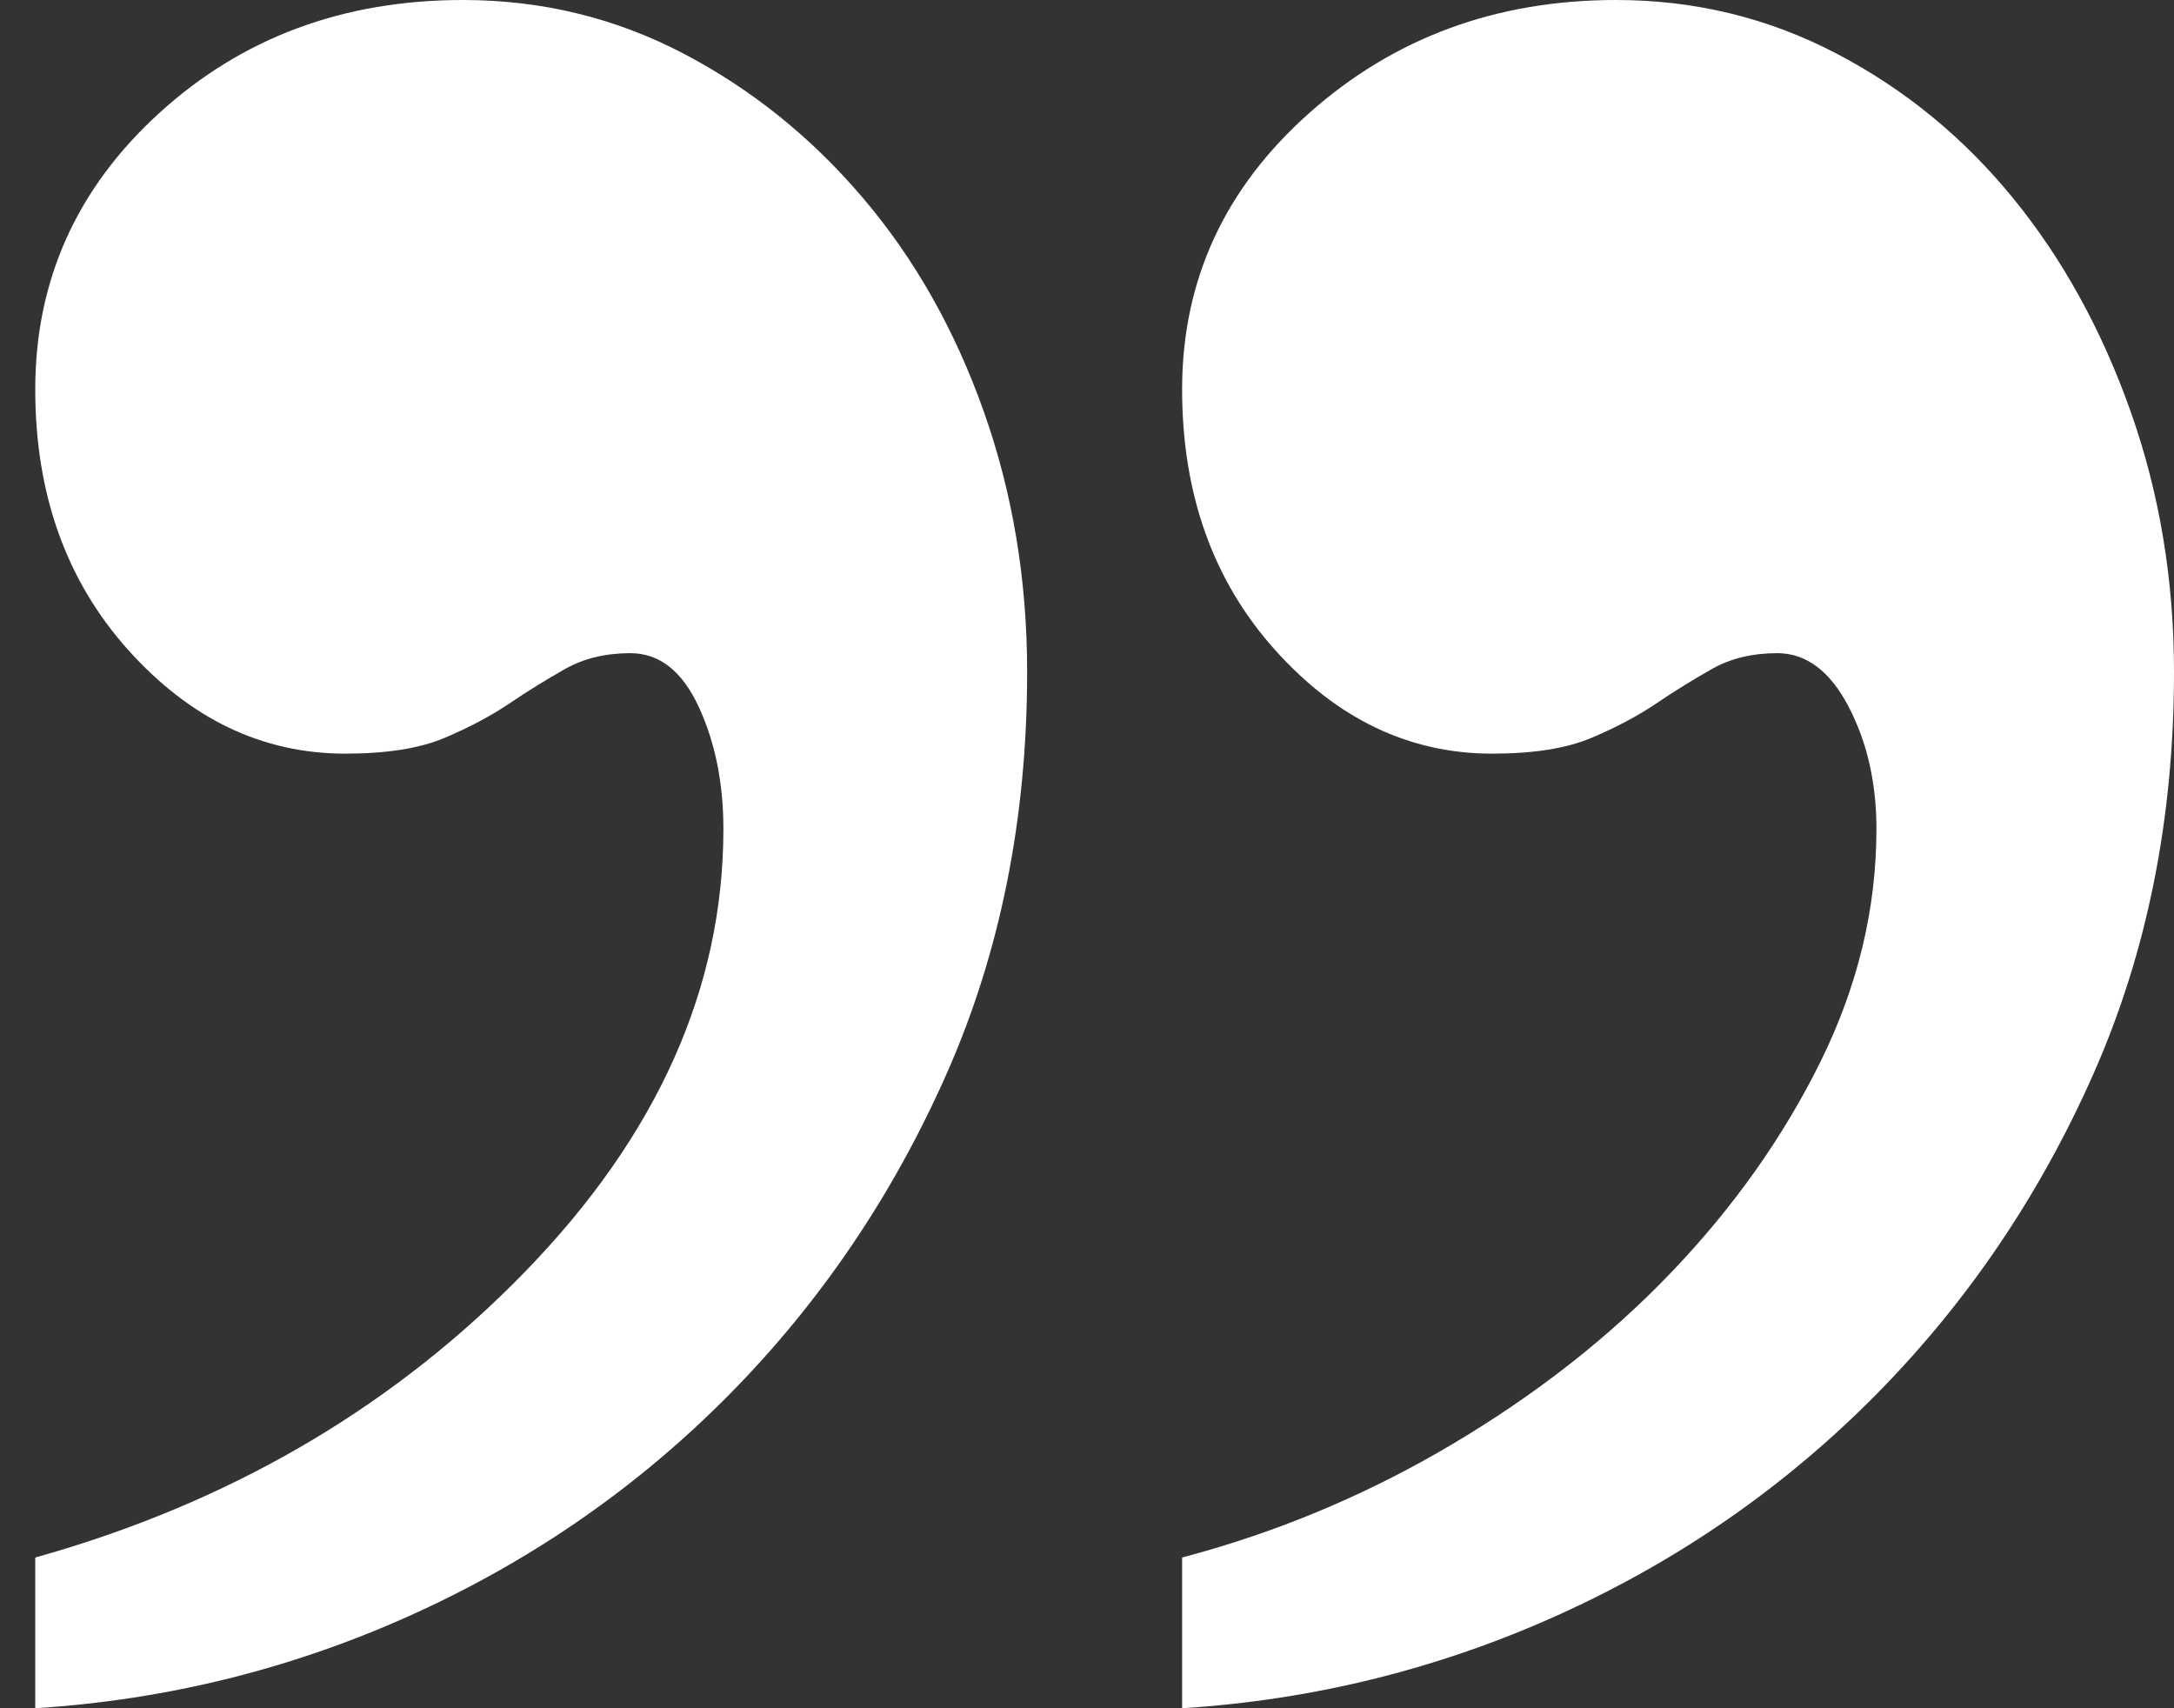 <svg xmlns="http://www.w3.org/2000/svg" width="56" height="44" viewBox="0 0 56 44">
  <rect x="0" y="0" width="56" height="44" fill="#333333" stroke="none"/>
  <path fill="#ffffff"  d="M11.927,0 C13.949,0 15.839,0.458 17.596,1.375 C19.352,2.292 20.896,3.532 22.226,5.096 C23.557,6.659 24.595,8.493 25.34,10.596 C26.086,12.699 26.458,14.936 26.458,17.309 C26.458,21.083 25.766,24.534 24.382,27.662 C22.998,30.789 21.135,33.539 18.793,35.912 C16.451,38.284 13.736,40.172 10.649,41.574 C7.562,42.975 4.315,43.784 0.908,44 L0.908,44 L0.908,40.118 L1.461,39.958 C6.222,38.533 10.243,36.132 13.524,32.757 C16.93,29.252 18.634,25.451 18.634,21.353 C18.634,20.167 18.421,19.115 17.995,18.199 C17.569,17.282 16.983,16.824 16.238,16.824 C15.599,16.824 15.041,16.958 14.562,17.228 C14.082,17.498 13.603,17.794 13.124,18.118 C12.645,18.441 12.086,18.738 11.448,19.007 C10.809,19.277 9.957,19.412 8.893,19.412 C6.764,19.412 4.901,18.522 3.304,16.743 C1.707,14.963 0.908,12.725 0.908,10.029 C0.908,7.225 1.973,4.853 4.102,2.912 C6.231,0.971 8.839,0 11.927,0 Z M41.628,0 C43.651,0 45.541,0.458 47.297,1.375 C49.054,2.292 50.571,3.532 51.848,5.096 C53.126,6.659 54.137,8.493 54.882,10.596 C55.627,12.699 56,14.936 56,17.309 C56,21.083 55.308,24.534 53.924,27.662 C52.54,30.789 50.677,33.539 48.335,35.912 C45.993,38.284 43.278,40.172 40.191,41.574 C37.104,42.975 33.857,43.784 30.45,44 L30.45,44 L30.45,40.118 L31.06,39.949 C33.284,39.307 35.396,38.392 37.397,37.206 C39.579,35.912 41.469,34.429 43.065,32.757 C44.662,31.086 45.94,29.279 46.898,27.338 C47.856,25.397 48.335,23.402 48.335,21.353 C48.335,20.167 48.096,19.115 47.616,18.199 C47.137,17.282 46.525,16.824 45.78,16.824 C45.141,16.824 44.582,16.958 44.103,17.228 C43.624,17.498 43.145,17.794 42.666,18.118 C42.187,18.441 41.628,18.738 40.99,19.007 C40.351,19.277 39.499,19.412 38.435,19.412 C36.305,19.412 34.442,18.522 32.846,16.743 C31.249,14.963 30.45,12.725 30.45,10.029 C30.45,7.225 31.541,4.853 33.724,2.912 C35.906,0.971 38.541,0 41.628,0 Z"/>
</svg>
